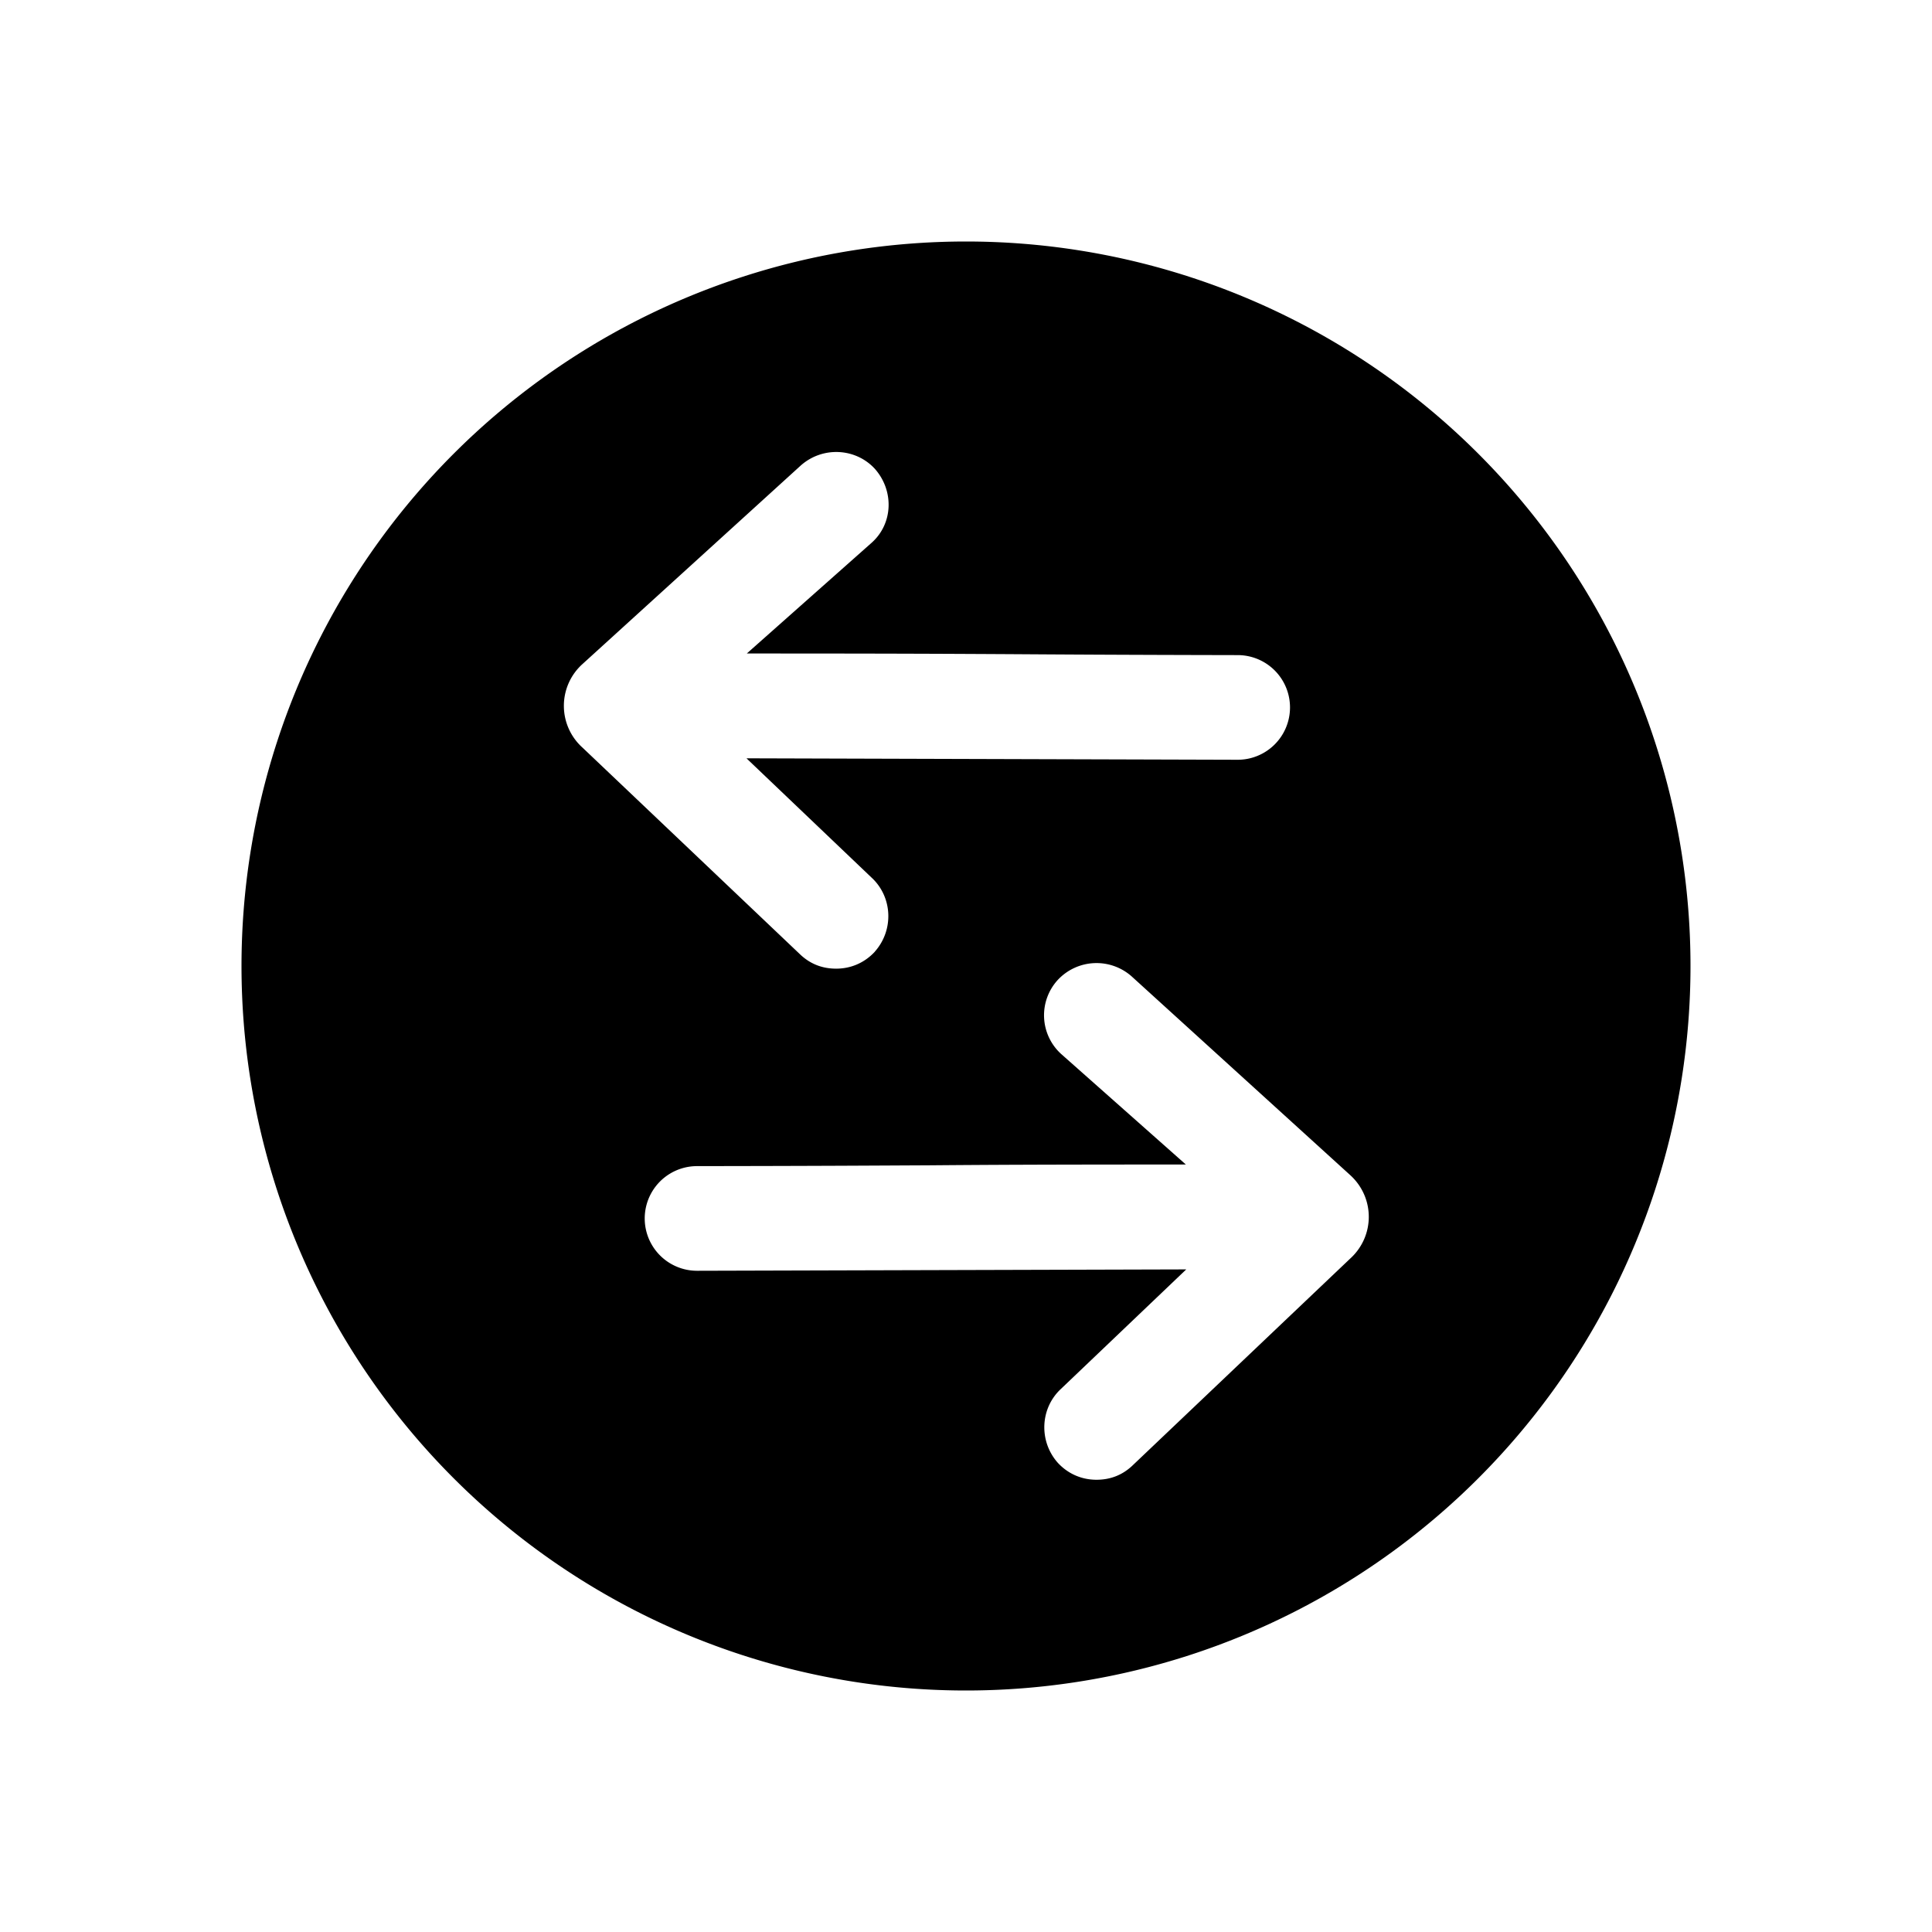 <svg xmlns="http://www.w3.org/2000/svg" viewBox="0 0 24 24">
  <defs/>
  <path fill-rule="evenodd" d="M12 3a9 9 0 100 18 9 9 0 000-18zm-1.133 8.823c-.13.14-.3.21-.48.21-.16 0-.31-.05-.44-.17l-2.71-2.575a.698.698 0 010-1.04l2.71-2.465c.27-.24.68-.22.92.04.24.27.23.68-.04.92l-1.55 1.375c1.849 0 2.492.004 3.257.008.625.004 1.331.009 2.842.012a.65.65 0 01-.002 1.3L9.273 9.42l1.554 1.482c.26.24.28.65.04.92zm2.274 6.349c.13.14.3.21.48.21.16 0 .31-.05.44-.17l2.71-2.576c.31-.28.31-.76 0-1.04l-2.71-2.464a.658.658 0 00-.92.04.65.65 0 00.04.92l1.55 1.374c-1.817 0-2.462.004-3.203.01-.629.003-1.327.008-2.87.01a.65.65 0 00.002 1.3l6.076-.017-1.555 1.483c-.26.24-.28.65-.04.92z"/>
</svg>
